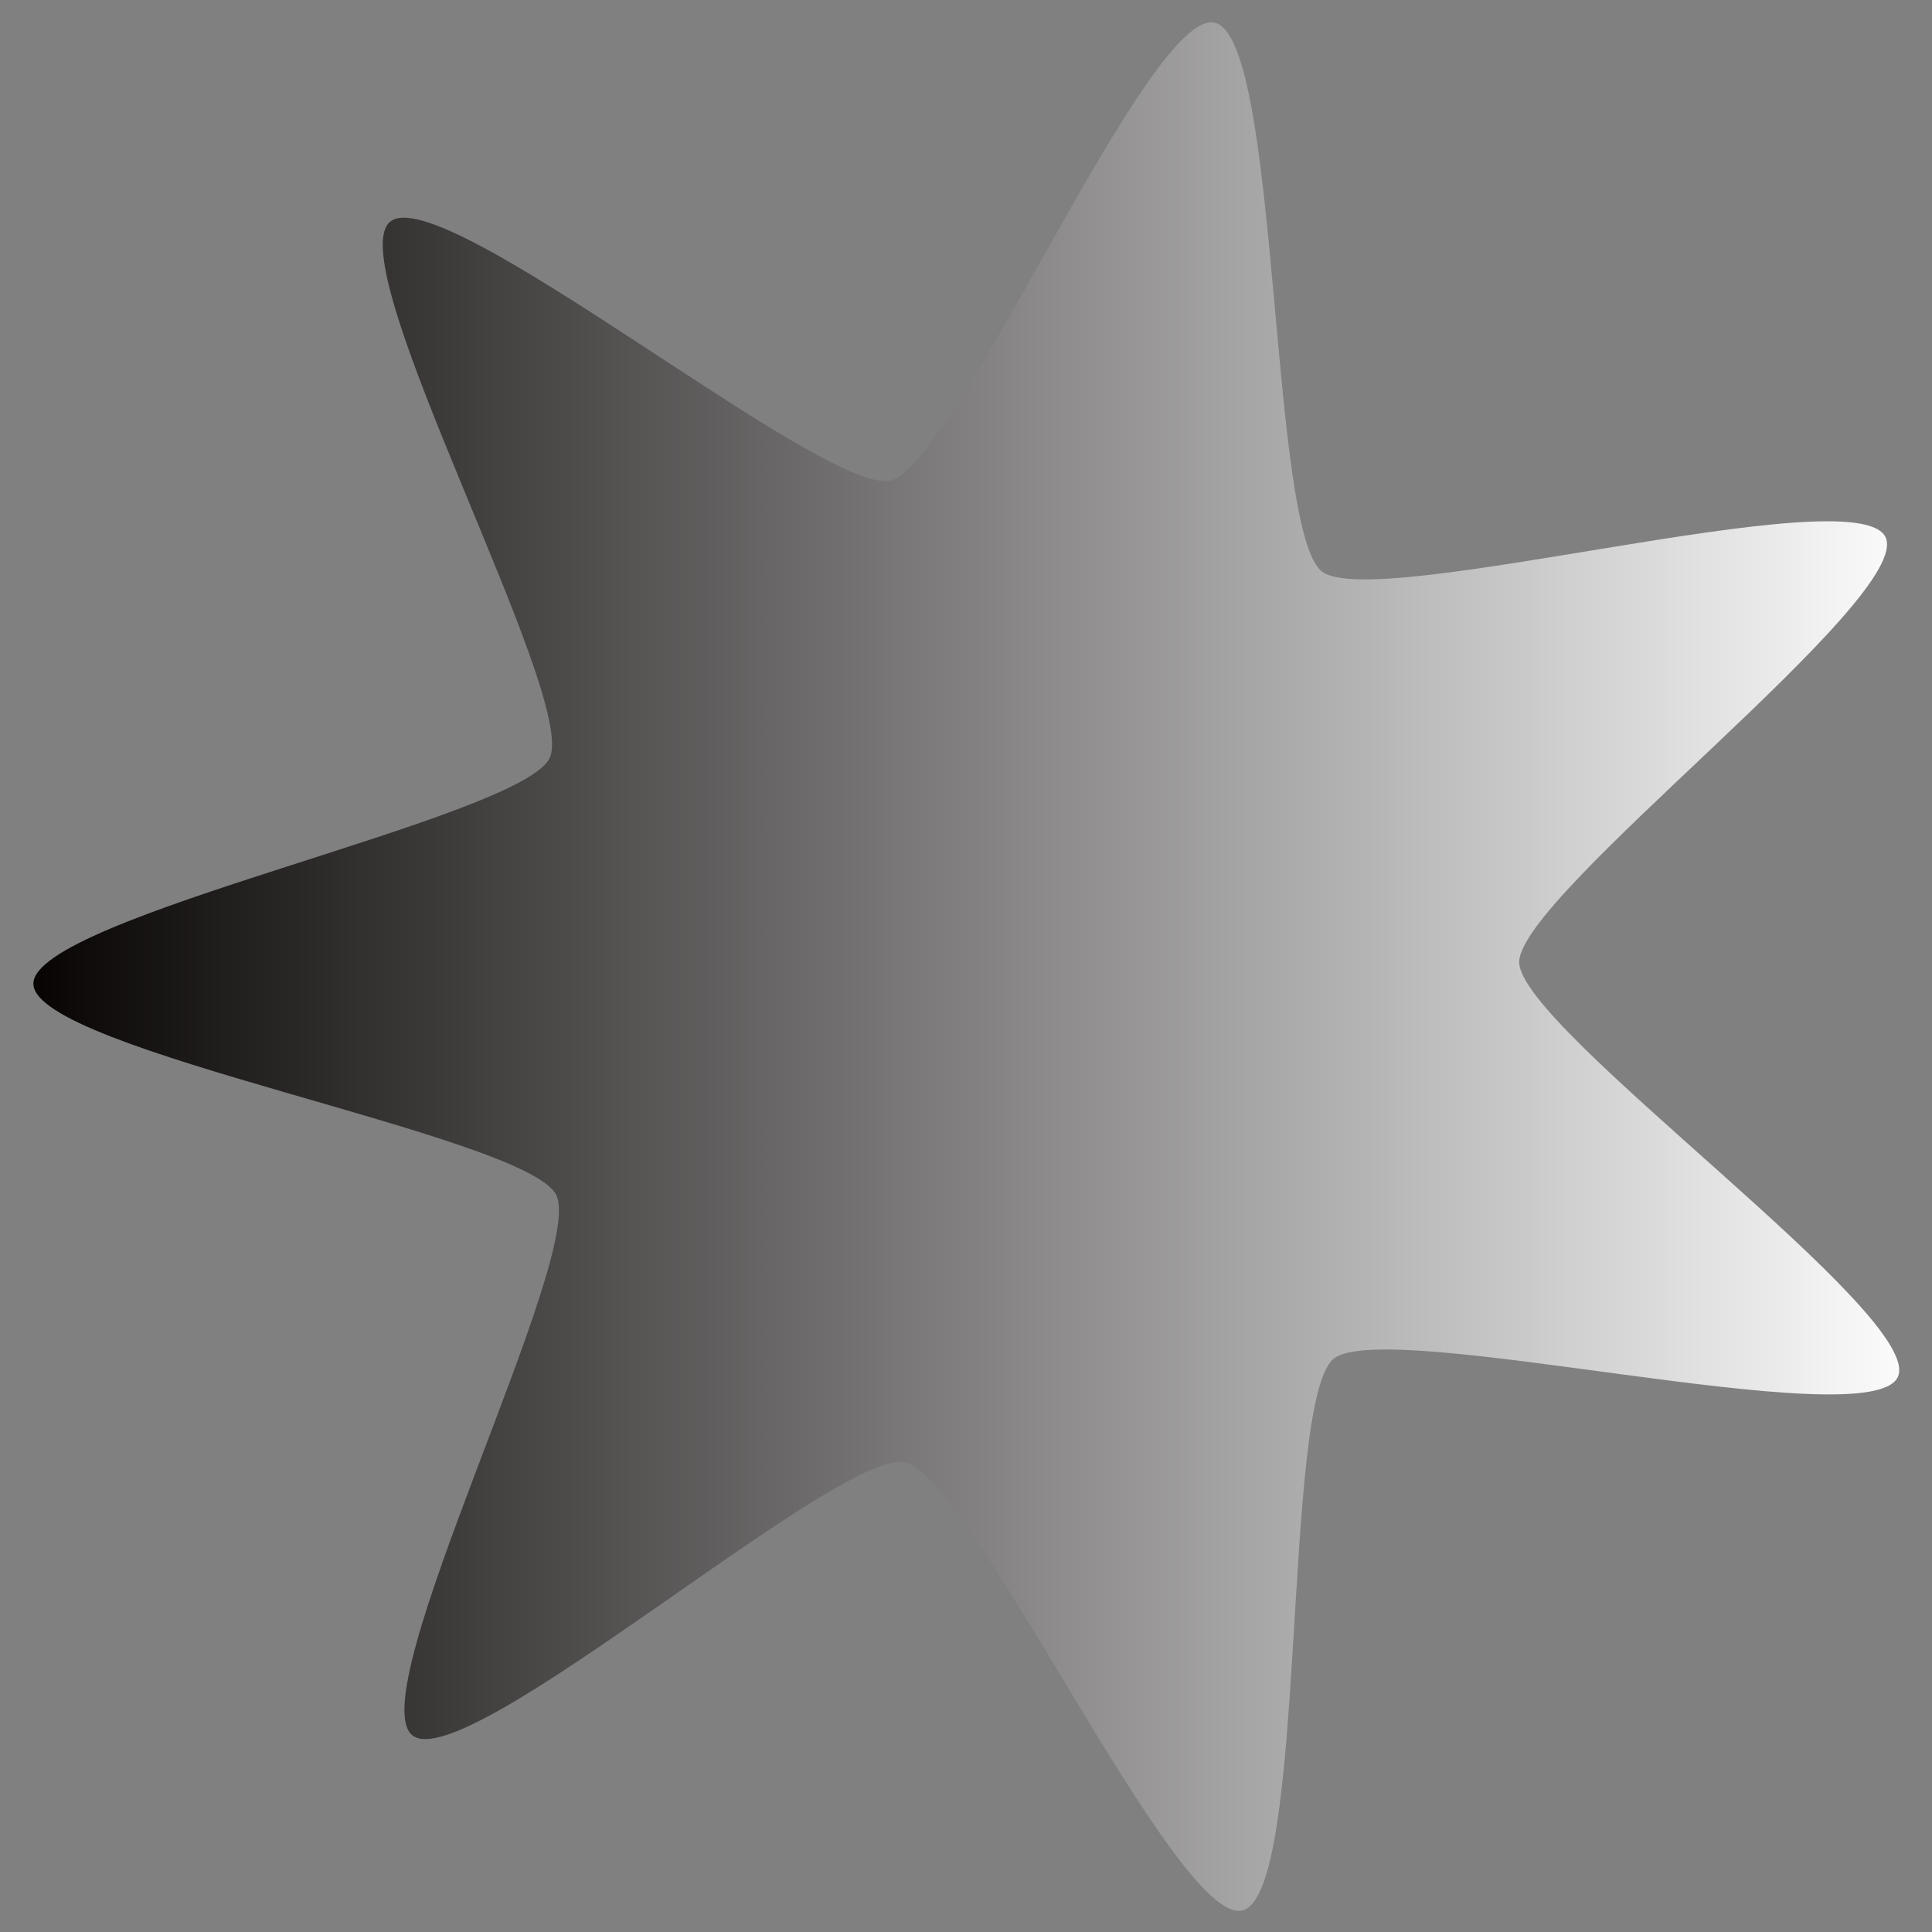 <?xml version="1.0" encoding="UTF-8" standalone="no"?>
<!-- Created with Inkscape (http://www.inkscape.org/) -->
<svg
   xmlns:dc="http://purl.org/dc/elements/1.1/"
   xmlns:cc="http://web.resource.org/cc/"
   xmlns:rdf="http://www.w3.org/1999/02/22-rdf-syntax-ns#"
   xmlns:svg="http://www.w3.org/2000/svg"
   xmlns="http://www.w3.org/2000/svg"
   xmlns:xlink="http://www.w3.org/1999/xlink"
   xmlns:sodipodi="http://sodipodi.sourceforge.net/DTD/sodipodi-0.dtd"
   xmlns:inkscape="http://www.inkscape.org/namespaces/inkscape"
   width="64px"
   height="64px"
   id="svg3183"
   sodipodi:version="0.32"
   inkscape:version="0.45.1"
   sodipodi:docbase="/home/developer/workspace/Linumes/base"
   sodipodi:docname="spark.svg"
   inkscape:output_extension="org.inkscape.output.svg.inkscape"
   inkscape:export-filename="/home/developer/workspace/Linumes/base/spark.png"
   inkscape:export-xdpi="90"
   inkscape:export-ydpi="90">
  <rect width="100%" height="100%" fill="#808080" stroke="none"/>
  <defs
     id="defs3185">
    <linearGradient
       id="linearGradient3193">
      <stop
         style="stop-color:#040000;stop-opacity:1;"
         offset="0"
         id="stop3195" />
      <stop
         style="stop-color:#ffffff;stop-opacity:1;"
         offset="1"
         id="stop3197" />
    </linearGradient>
    <linearGradient
       inkscape:collect="always"
       xlink:href="#linearGradient3193"
       id="linearGradient3199"
       x1="-11.807"
       y1="15.927"
       x2="44.471"
       y2="15.927"
       gradientUnits="userSpaceOnUse" />
    <linearGradient
       inkscape:collect="always"
       xlink:href="#linearGradient3193"
       id="linearGradient3209"
       x1="-22.722"
       y1="0.111"
       x2="20.711"
       y2="0.111"
       gradientUnits="userSpaceOnUse" />
  </defs>
  <sodipodi:namedview
     id="base"
     pagecolor="#ffffff"
     bordercolor="#666666"
     borderopacity="1.0"
     inkscape:pageopacity="0.0"
     inkscape:pageshadow="2"
     inkscape:zoom="5.5"
     inkscape:cx="32"
     inkscape:cy="32"
     inkscape:current-layer="layer1"
     showgrid="true"
     inkscape:document-units="px"
     inkscape:grid-bbox="true"
     inkscape:window-width="872"
     inkscape:window-height="627"
     inkscape:window-x="2279"
     inkscape:window-y="371" />
  <g
     id="layer1"
     inkscape:label="Layer 1"
     inkscape:groupmode="layer">
    <path
       sodipodi:type="star"
       style="opacity:1;fill:url(#linearGradient3209);fill-opacity:1.0;fill-rule:nonzero;stroke:none;stroke-width:1.358;stroke-linejoin:round;stroke-miterlimit:4;stroke-dasharray:none;stroke-dashoffset:10.92;stroke-opacity:1"
       id="path3201"
       sodipodi:sides="7"
       sodipodi:cx="0"
       sodipodi:cy="0.18181819"
       sodipodi:r1="22.045033"
       sodipodi:r2="11.463417"
       sodipodi:arg1="0.43413588"
       sodipodi:arg2="0.88293483"
       inkscape:flatsided="false"
       inkscape:rounded="0.12"
       inkscape:randomized="0"
       d="M 20,9.455 C 19.358,10.84 8.458,8.069 7.278,9.039 C 6.098,10.008 6.704,21.238 5.22,21.6 C 3.736,21.962 -0.893,11.712 -2.387,11.394 C -3.881,11.076 -12.283,18.552 -13.491,17.617 C -14.699,16.682 -9.571,6.673 -10.254,5.307 C -10.937,3.94 -22.02,2.032 -22.043,0.505 C -22.065,-1.022 -11.042,-3.254 -10.4,-4.64 C -9.758,-6.026 -15.176,-15.881 -13.996,-16.85 C -12.816,-17.82 -4.198,-10.594 -2.714,-10.956 C -1.23,-11.317 3.096,-21.698 4.59,-21.38 C 6.084,-21.062 5.807,-9.819 7.015,-8.884 C 8.223,-7.95 19.037,-11.04 19.72,-9.673 C 20.402,-8.307 11.44,-1.514 11.462,0.014 C 11.485,1.541 20.642,8.069 20,9.455 z "
       transform="matrix(1.469,0,0,1.455,33.487,31.859)" />
  </g>
</svg>
